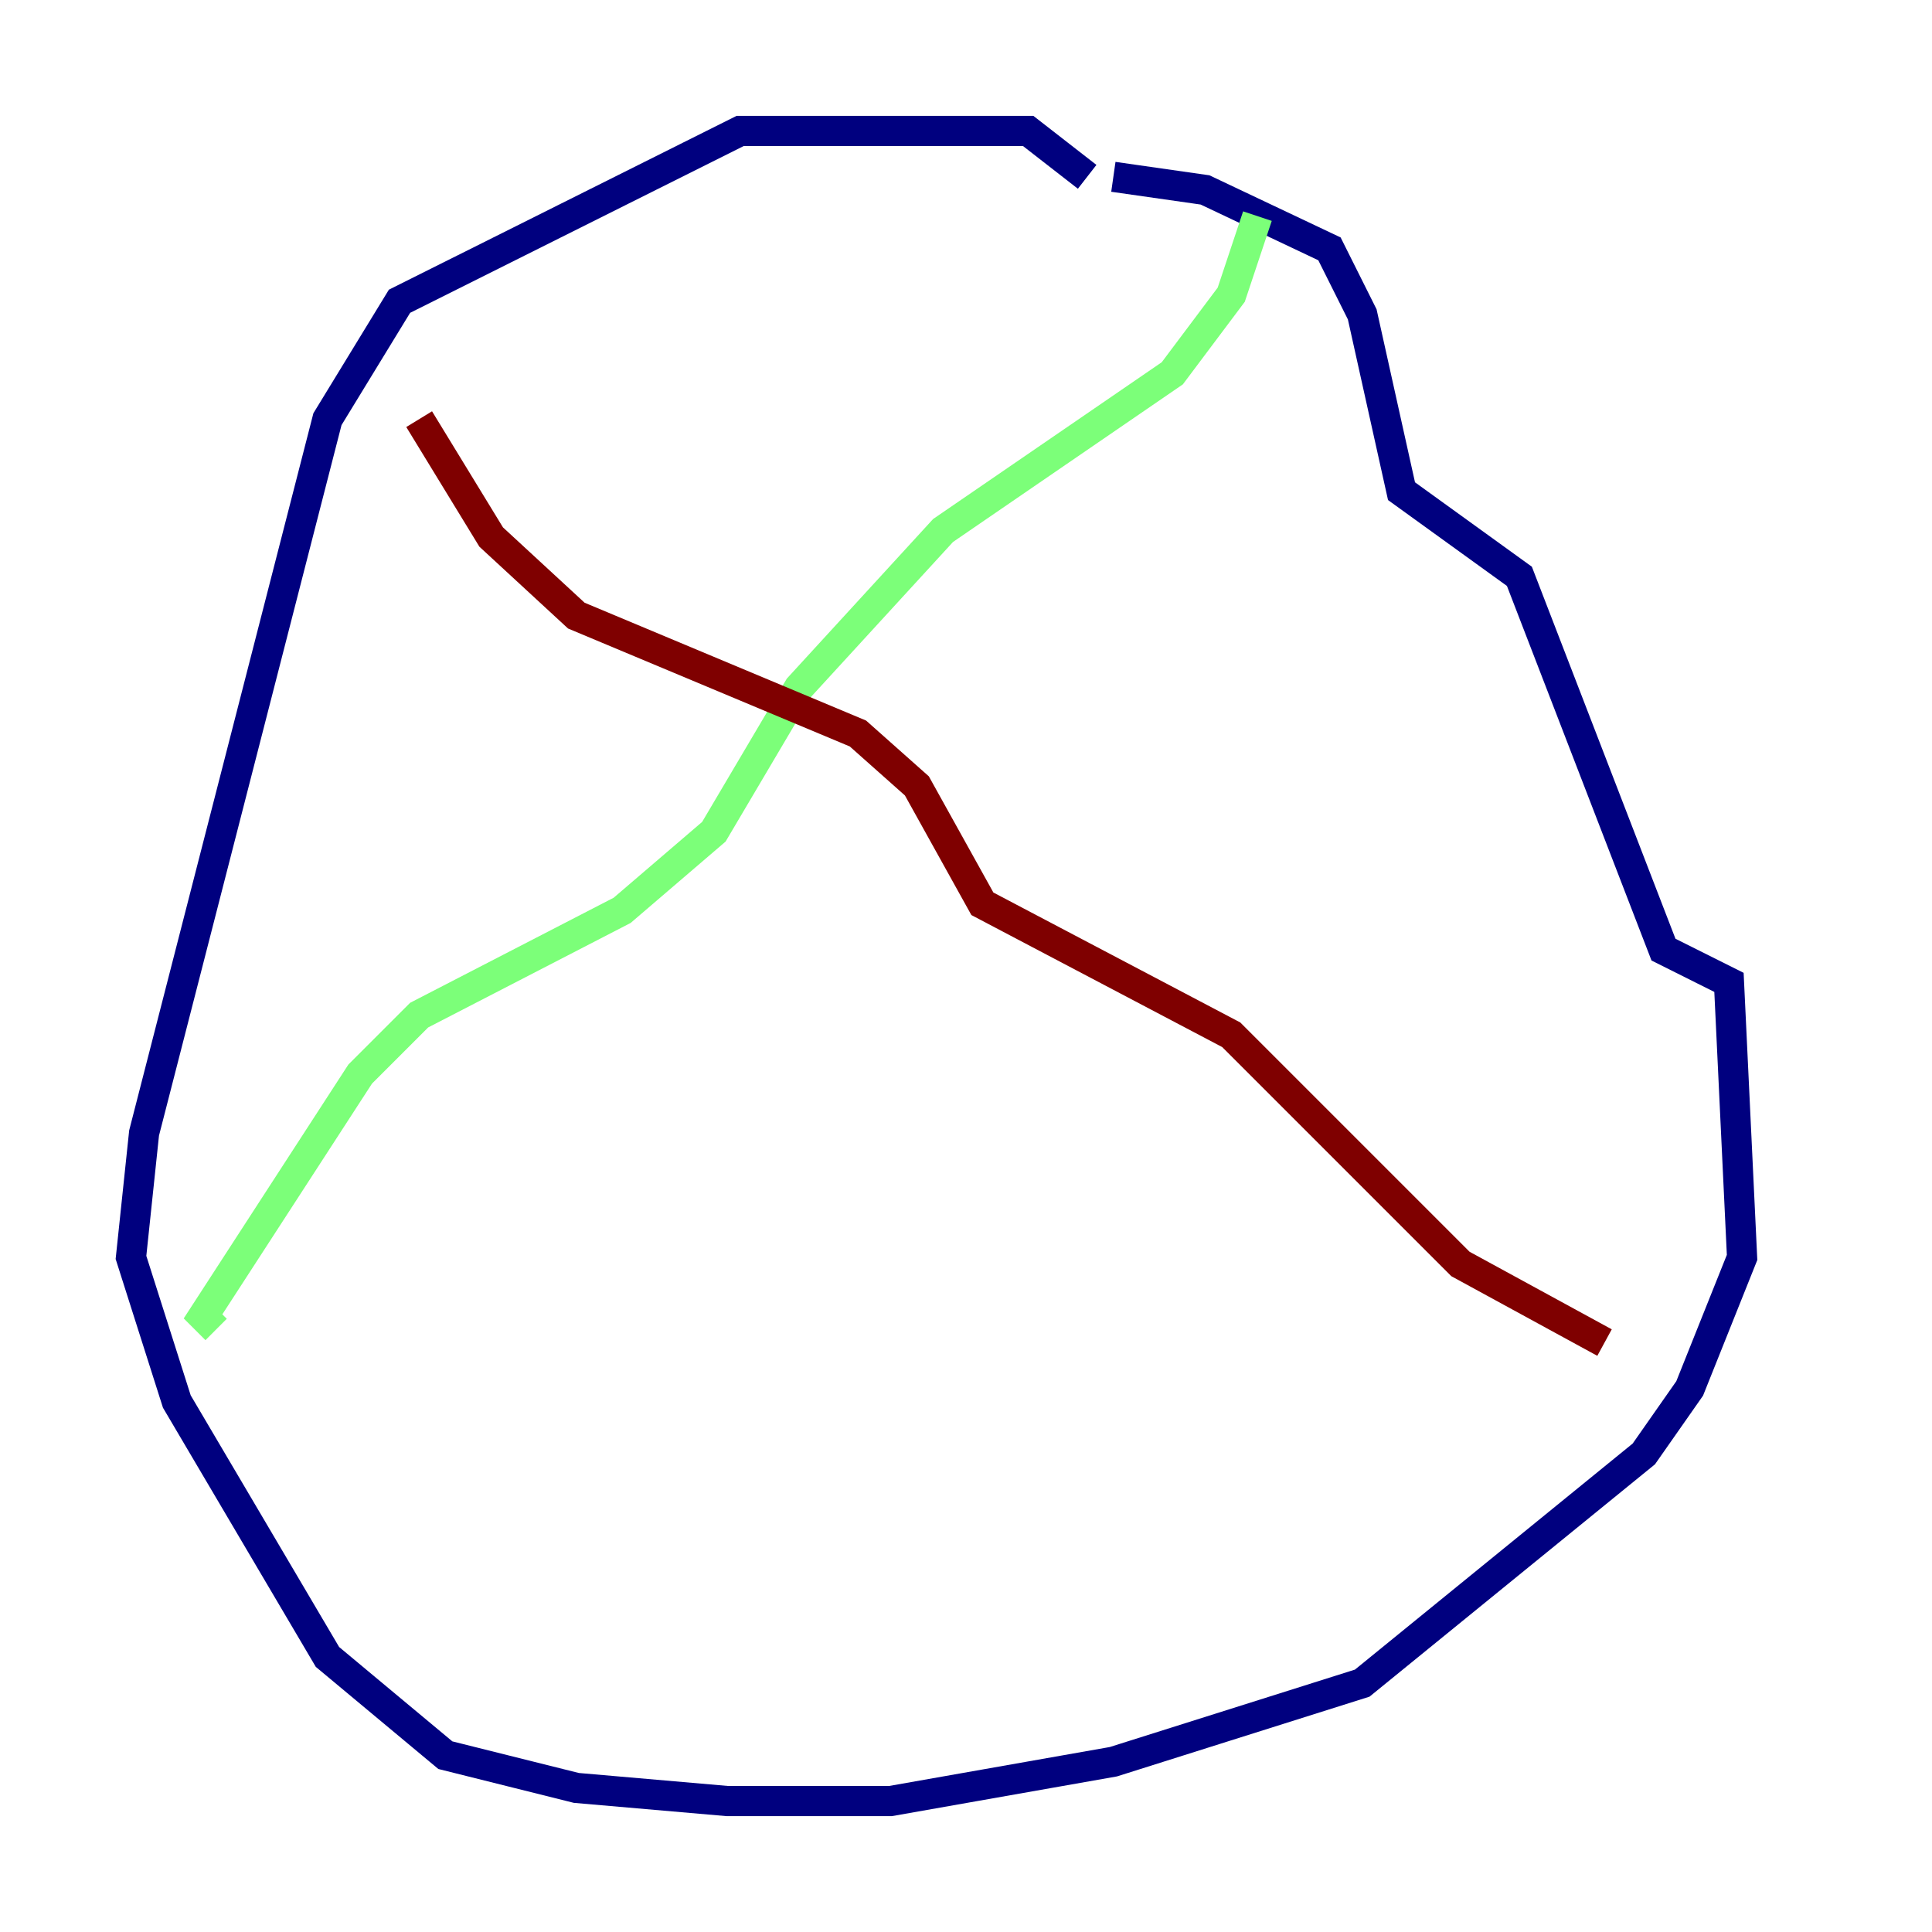<?xml version="1.0" encoding="utf-8" ?>
<svg baseProfile="tiny" height="128" version="1.2" viewBox="0,0,128,128" width="128" xmlns="http://www.w3.org/2000/svg" xmlns:ev="http://www.w3.org/2001/xml-events" xmlns:xlink="http://www.w3.org/1999/xlink"><defs /><polyline fill="none" points="72.027,11.715 68.122,8.678 49.031,8.678 26.468,19.959 21.695,27.77 9.546,75.064 8.678,83.308 11.715,92.854 21.695,109.776 29.505,116.285 38.183,118.454 48.163,119.322 59.01,119.322 73.763,116.719 90.251,111.512 108.909,96.325 111.946,91.986 115.417,83.308 114.549,65.085 110.21,62.915 100.664,38.183 92.854,32.542 90.251,20.827 88.081,16.488 79.837,12.583 73.763,11.715" stroke="#00007f" stroke-width="2" /><polyline fill="none" points="83.308,14.319 81.573,19.525 77.668,24.732 62.481,35.146 52.936,45.559 47.295,55.105 41.22,60.312 27.77,67.254 23.864,71.159 13.451,87.214 14.319,88.081" stroke="#7cff79" stroke-width="2" /><polyline fill="none" points="27.77,27.77 32.542,35.58 38.183,40.786 56.841,48.597 60.746,52.068 65.085,59.878 81.573,68.556 96.759,83.742 106.305,88.949" stroke="#7f0000" stroke-width="2" /></svg>